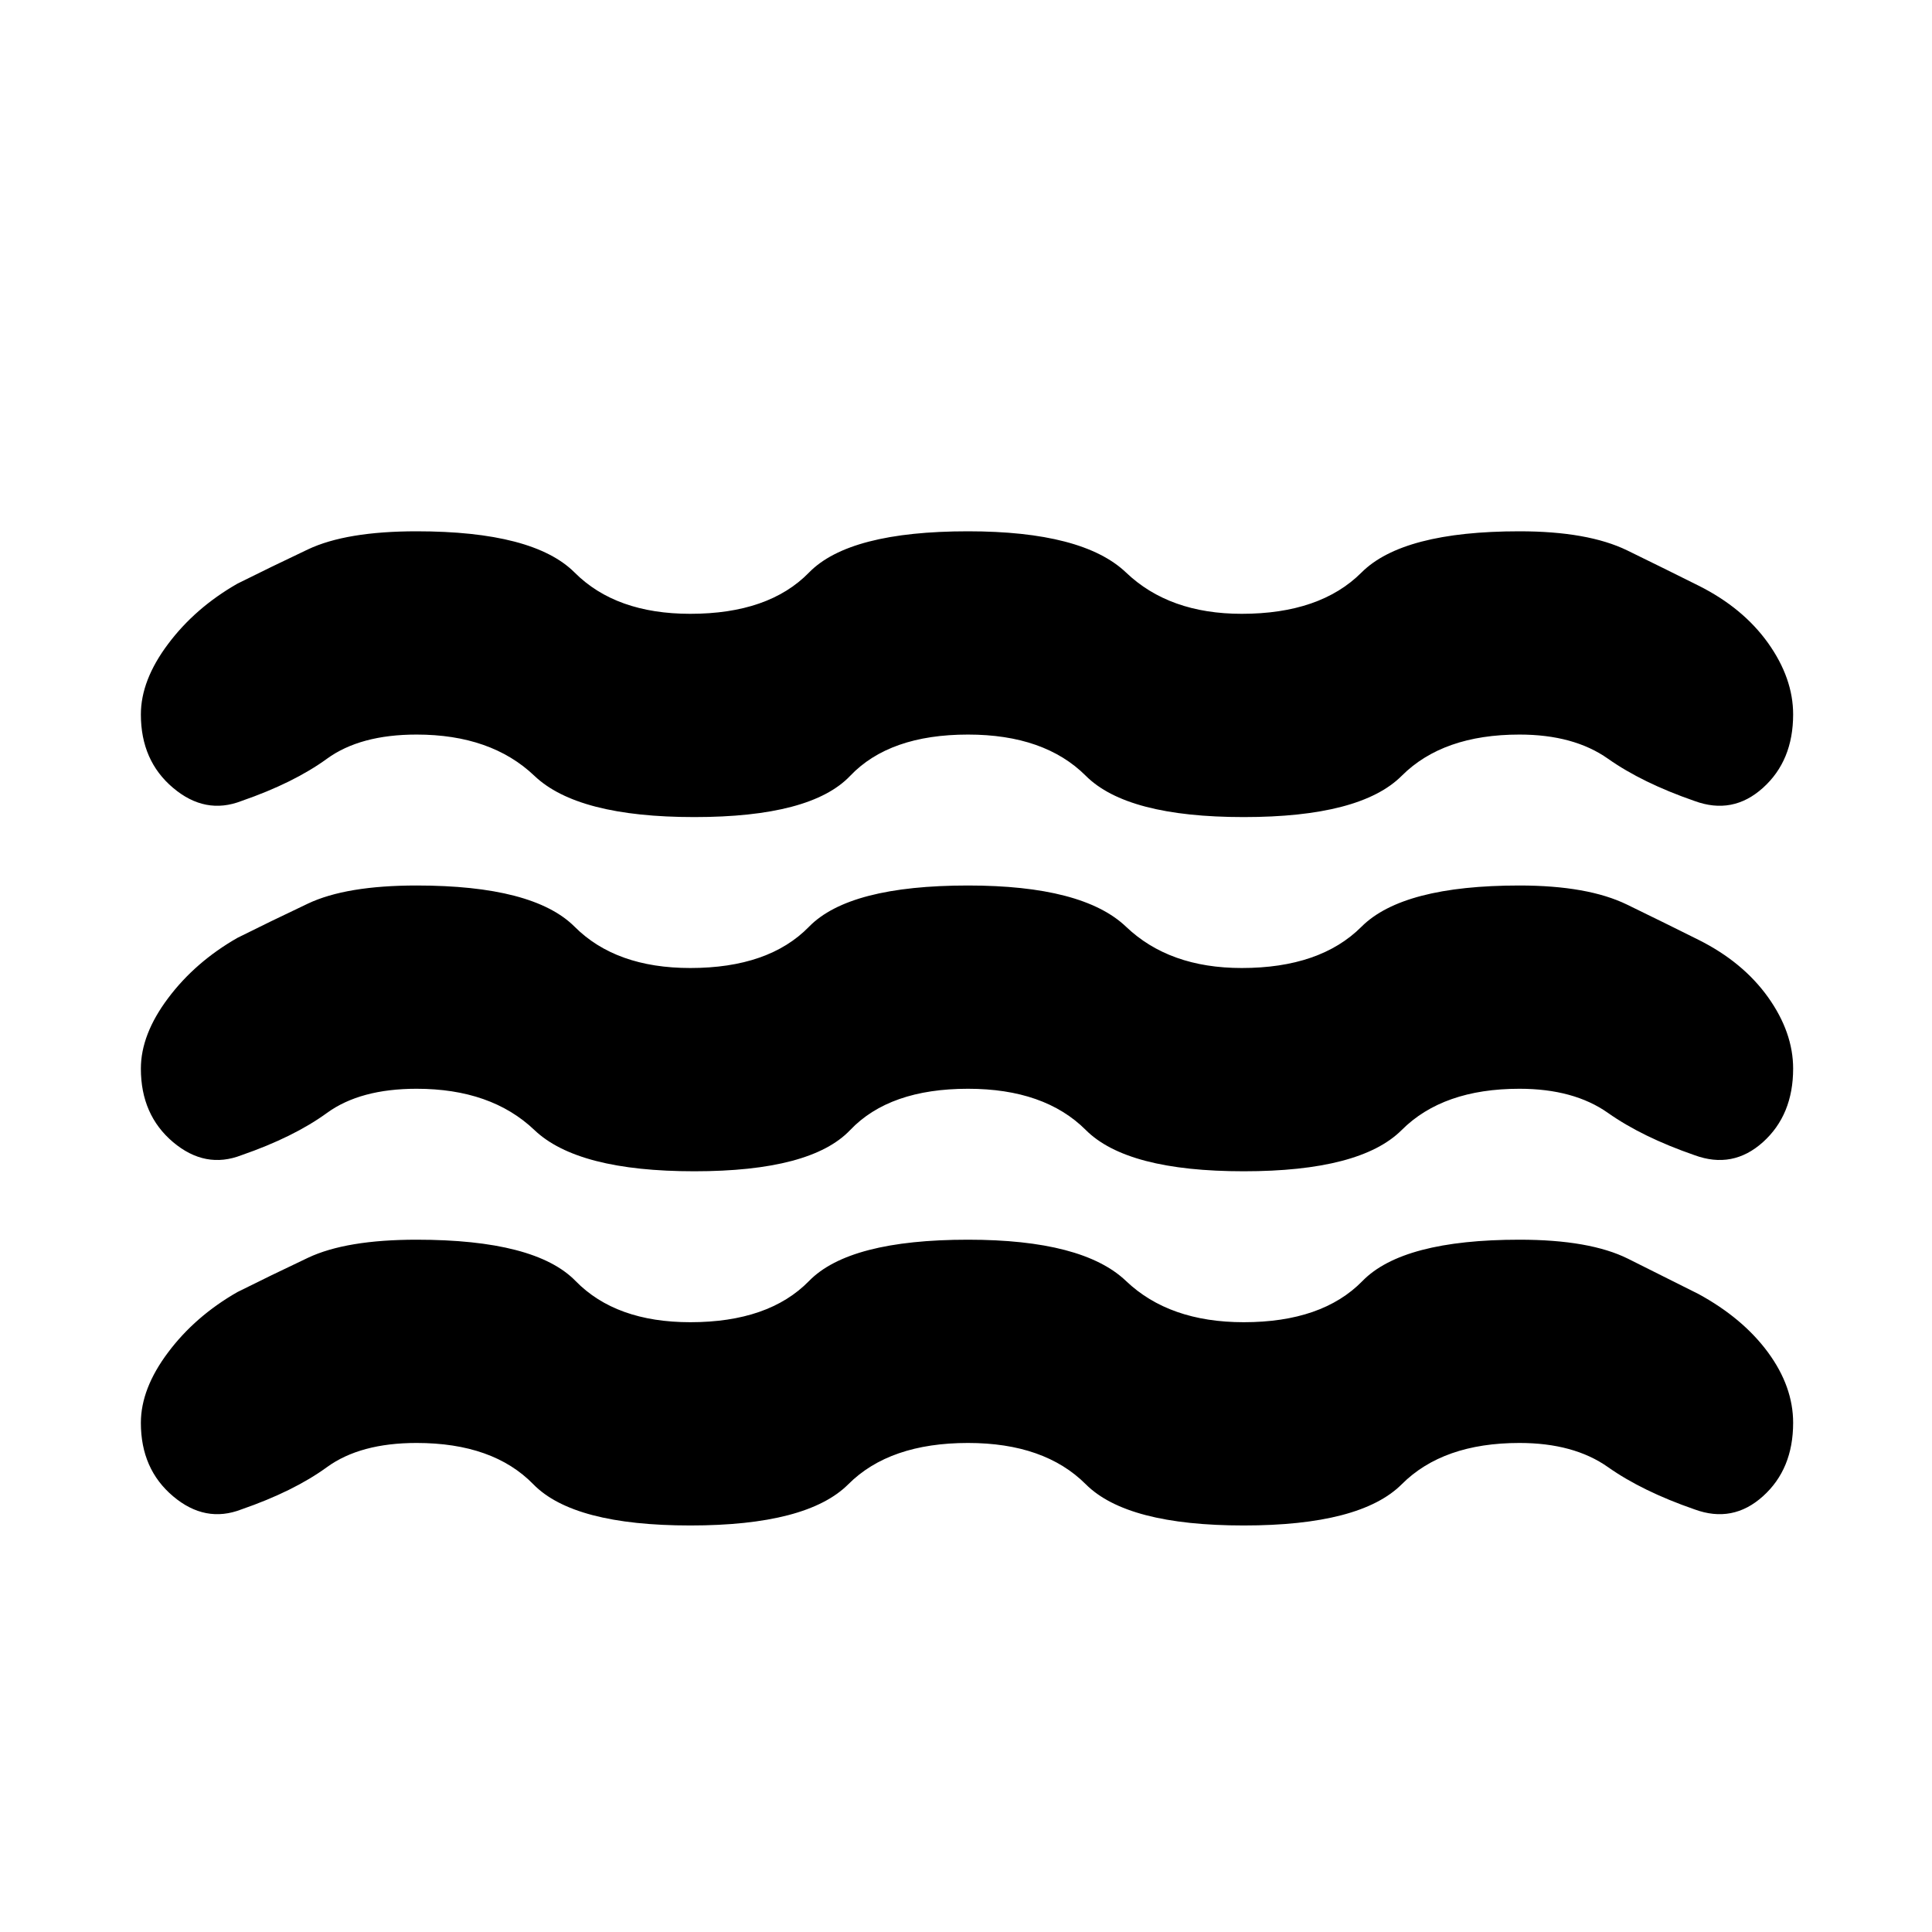 <svg xmlns="http://www.w3.org/2000/svg" height="24" width="24"><path d="M1.75 13.275q0-.425.338-.875.337-.45.862-.75.4-.2.875-.425Q4.3 11 5.175 11q1.45 0 1.963.512.512.513 1.437.513.975 0 1.475-.513.5-.512 1.975-.512 1.425 0 1.963.512.537.513 1.437.513.975 0 1.488-.513.512-.512 1.962-.512.85 0 1.338.238.487.237.887.437.55.275.863.712.312.438.312.888 0 .575-.375.913-.375.337-.85.162-.65-.225-1.075-.525-.425-.3-1.1-.3-.95 0-1.462.512-.513.513-1.963.513-1.45 0-1.962-.513-.513-.512-1.463-.512-.975 0-1.463.512-.487.513-1.937.513-1.45 0-1.987-.513-.538-.512-1.463-.512-.7 0-1.113.3-.412.3-1.062.525-.45.175-.85-.162-.4-.338-.4-.913Zm0 4.4q0-.425.338-.875.337-.45.862-.75.4-.2.875-.425.475-.225 1.35-.225 1.475 0 1.975.513.5.512 1.425.512.975 0 1.475-.512.5-.513 1.975-.513 1.425 0 1.963.513.537.512 1.462.512.975 0 1.475-.512.5-.513 1.95-.513.875 0 1.35.237l.875.438q.55.3.863.725.312.425.312.875 0 .575-.375.912-.375.338-.85.163-.65-.225-1.075-.525-.425-.3-1.1-.3-.95 0-1.462.513-.513.512-1.963.512-1.45 0-1.962-.512-.513-.513-1.463-.513-.975 0-1.487.513-.513.512-1.963.512-1.45 0-1.95-.512-.5-.513-1.45-.513-.7 0-1.113.3-.412.3-1.062.525-.45.175-.85-.163-.4-.337-.4-.912Zm0-8.8q0-.425.338-.875.337-.45.862-.75.4-.2.875-.425Q4.3 6.6 5.175 6.6q1.45 0 1.963.512.512.513 1.437.513.975 0 1.475-.513.5-.512 1.975-.512 1.425 0 1.963.512.537.513 1.437.513.975 0 1.488-.513.512-.512 1.962-.512.85 0 1.338.237.487.238.887.438.55.275.863.712.312.438.312.888 0 .575-.375.912-.375.338-.85.163-.65-.225-1.075-.525-.425-.3-1.1-.3-.95 0-1.462.512-.513.513-1.963.513-1.45 0-1.962-.513-.513-.512-1.463-.512-.975 0-1.463.512-.487.513-1.937.513-1.45 0-1.987-.513-.538-.512-1.463-.512-.7 0-1.113.3-.412.3-1.062.525-.45.175-.85-.163-.4-.337-.4-.912Z"/></svg>